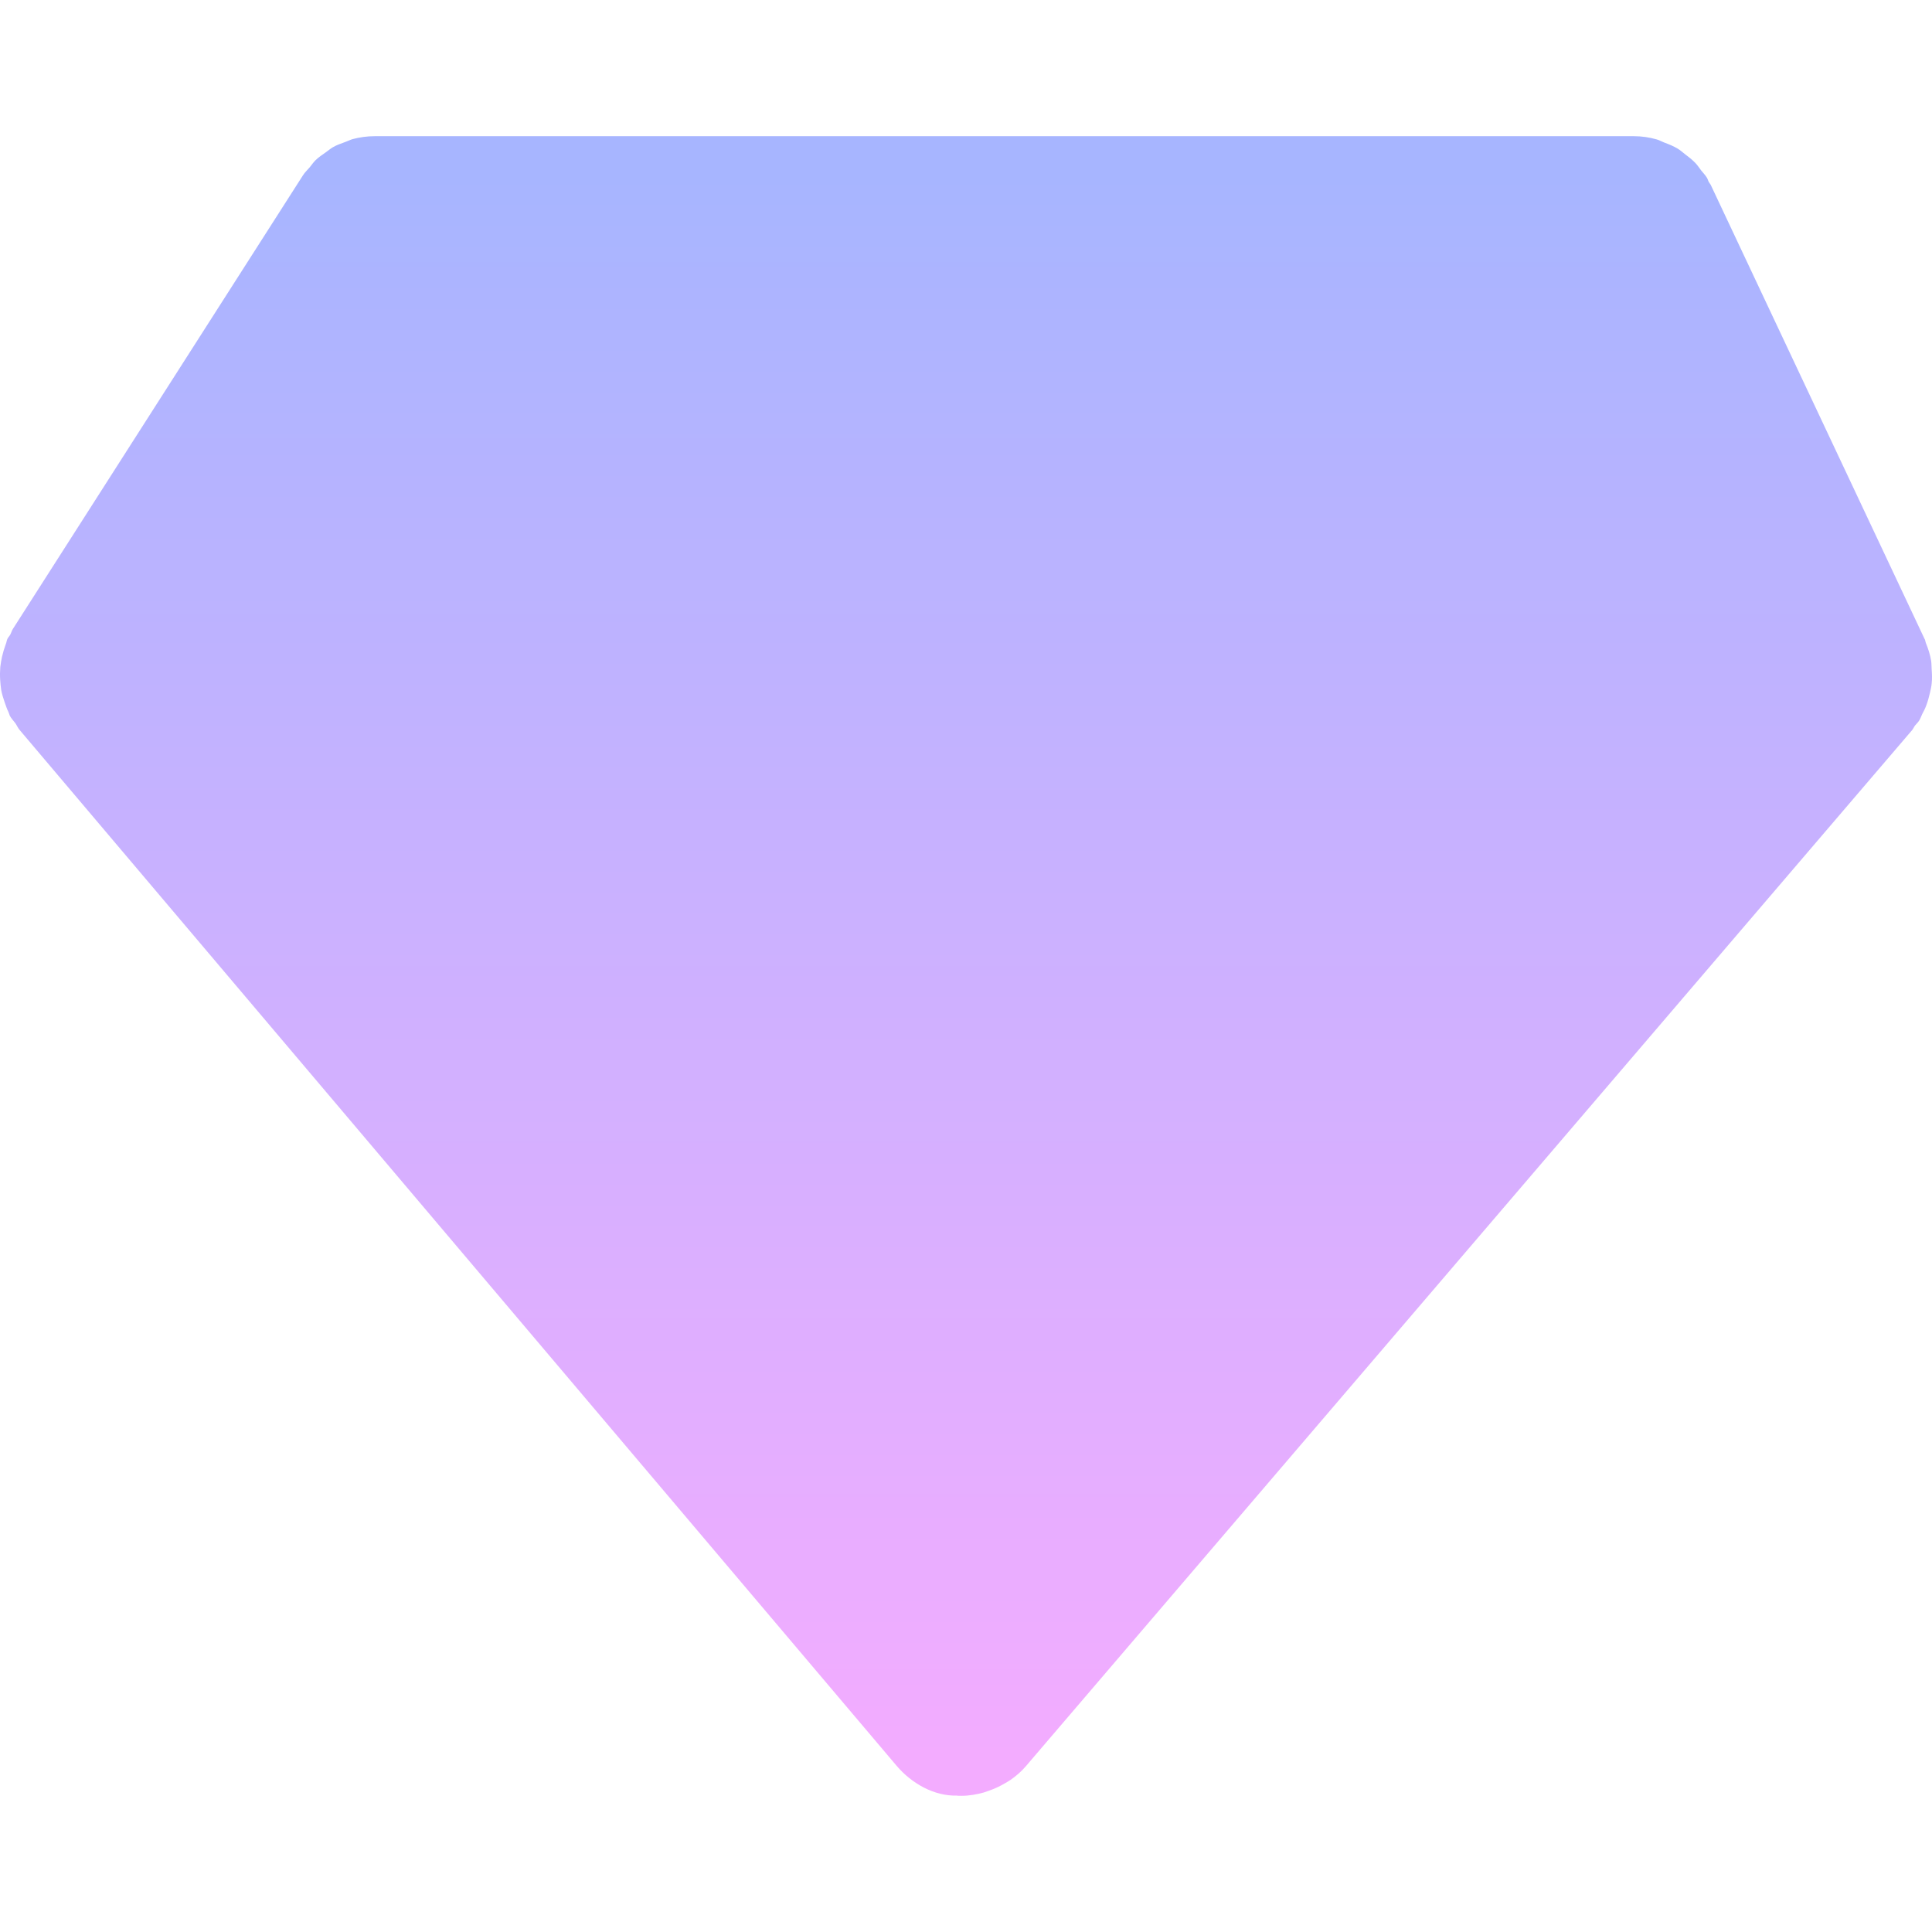 <?xml version="1.0" encoding="UTF-8"?>
<svg xmlns="http://www.w3.org/2000/svg" xmlns:xlink="http://www.w3.org/1999/xlink" width="200px" height="200px" viewBox="0 0 200 200" version="1.1">
<g id="surface1">
<path style=" stroke:none;fill-rule:nonzero;fill:url(#grad);fill-opacity:1;" d="M 199.914 68.426 C 199.812 67.789 199.613 67.164 199.367 66.566 C 199.312 66.434 199.312 66.301 199.254 66.172 C 199.242 66.16 199.238 66.152 199.23 66.141 C 199.23 66.125 199.223 66.117 199.215 66.109 L 177.098 19.145 C 177.047 19.039 176.949 18.941 176.891 18.832 C 176.816 18.699 176.789 18.539 176.703 18.406 C 176.535 18.121 176.305 17.898 176.105 17.645 C 175.906 17.383 175.723 17.098 175.5 16.867 C 175.168 16.523 174.789 16.23 174.406 15.941 C 174.164 15.754 173.938 15.543 173.672 15.387 C 173.227 15.117 172.742 14.926 172.25 14.742 C 172.004 14.648 171.766 14.504 171.508 14.434 C 170.734 14.211 169.938 14.098 169.133 14.098 L 38.781 14.098 C 38.008 14.098 37.258 14.203 36.527 14.395 C 36.273 14.461 36.043 14.594 35.789 14.68 C 35.344 14.848 34.883 14.996 34.465 15.238 C 34.195 15.391 33.977 15.598 33.727 15.766 C 33.367 16.02 32.996 16.266 32.676 16.574 C 32.449 16.797 32.27 17.059 32.07 17.309 C 31.836 17.586 31.559 17.836 31.363 18.148 L 1.328 65.117 C 1.215 65.301 1.164 65.508 1.062 65.699 C 0.977 65.855 0.832 65.988 0.758 66.156 C 0.68 66.332 0.676 66.516 0.598 66.684 C 0.441 67.109 0.309 67.547 0.207 67.992 C 0.133 68.336 0.074 68.688 0.031 69.039 C -0.004 69.48 -0.012 69.922 0.016 70.359 C 0.043 70.723 0.07 71.078 0.125 71.43 C 0.203 71.863 0.34 72.27 0.477 72.684 C 0.602 73.039 0.715 73.391 0.883 73.727 C 0.938 73.84 0.961 73.973 1.016 74.094 C 1.172 74.387 1.406 74.613 1.598 74.879 C 1.754 75.109 1.848 75.348 2.023 75.555 L 92.809 182.785 C 94.375 184.633 96.723 185.949 99.062 185.879 C 99.09 185.879 99.121 185.895 99.141 185.895 C 99.27 185.902 99.395 185.902 99.527 185.902 L 99.547 185.902 C 100.332 185.902 101.102 185.758 101.84 185.559 C 102.062 185.488 102.258 185.418 102.48 185.336 C 103.031 185.141 103.562 184.887 104.062 184.586 C 104.23 184.488 104.41 184.391 104.578 184.277 C 105.176 183.863 105.734 183.387 106.219 182.812 L 197.941 75.582 C 198.055 75.441 198.125 75.273 198.227 75.125 C 198.371 74.941 198.555 74.789 198.68 74.578 C 198.812 74.371 198.879 74.137 198.988 73.918 C 199.145 73.633 199.289 73.348 199.402 73.039 C 199.574 72.59 199.691 72.137 199.797 71.684 C 199.863 71.375 199.938 71.082 199.965 70.773 C 200.023 70.27 200 69.773 199.965 69.273 C 199.941 68.977 199.957 68.699 199.914 68.426 Z M 199.914 68.426 "/>
</g>
    <defs>
        <linearGradient id="grad" gradientUnits="userSpaceOnUse" x1="100" y1="18" x2="100" y2="181.934">
            <stop offset="0" style="stop-color:rgb(65.49%,70.98%,100%);stop-opacity:1;"/>
            <stop offset="1" style="stop-color:rgb(95.294%,67.451%,100%);stop-opacity:1;"/>
        </linearGradient>
    </defs>
</svg>
